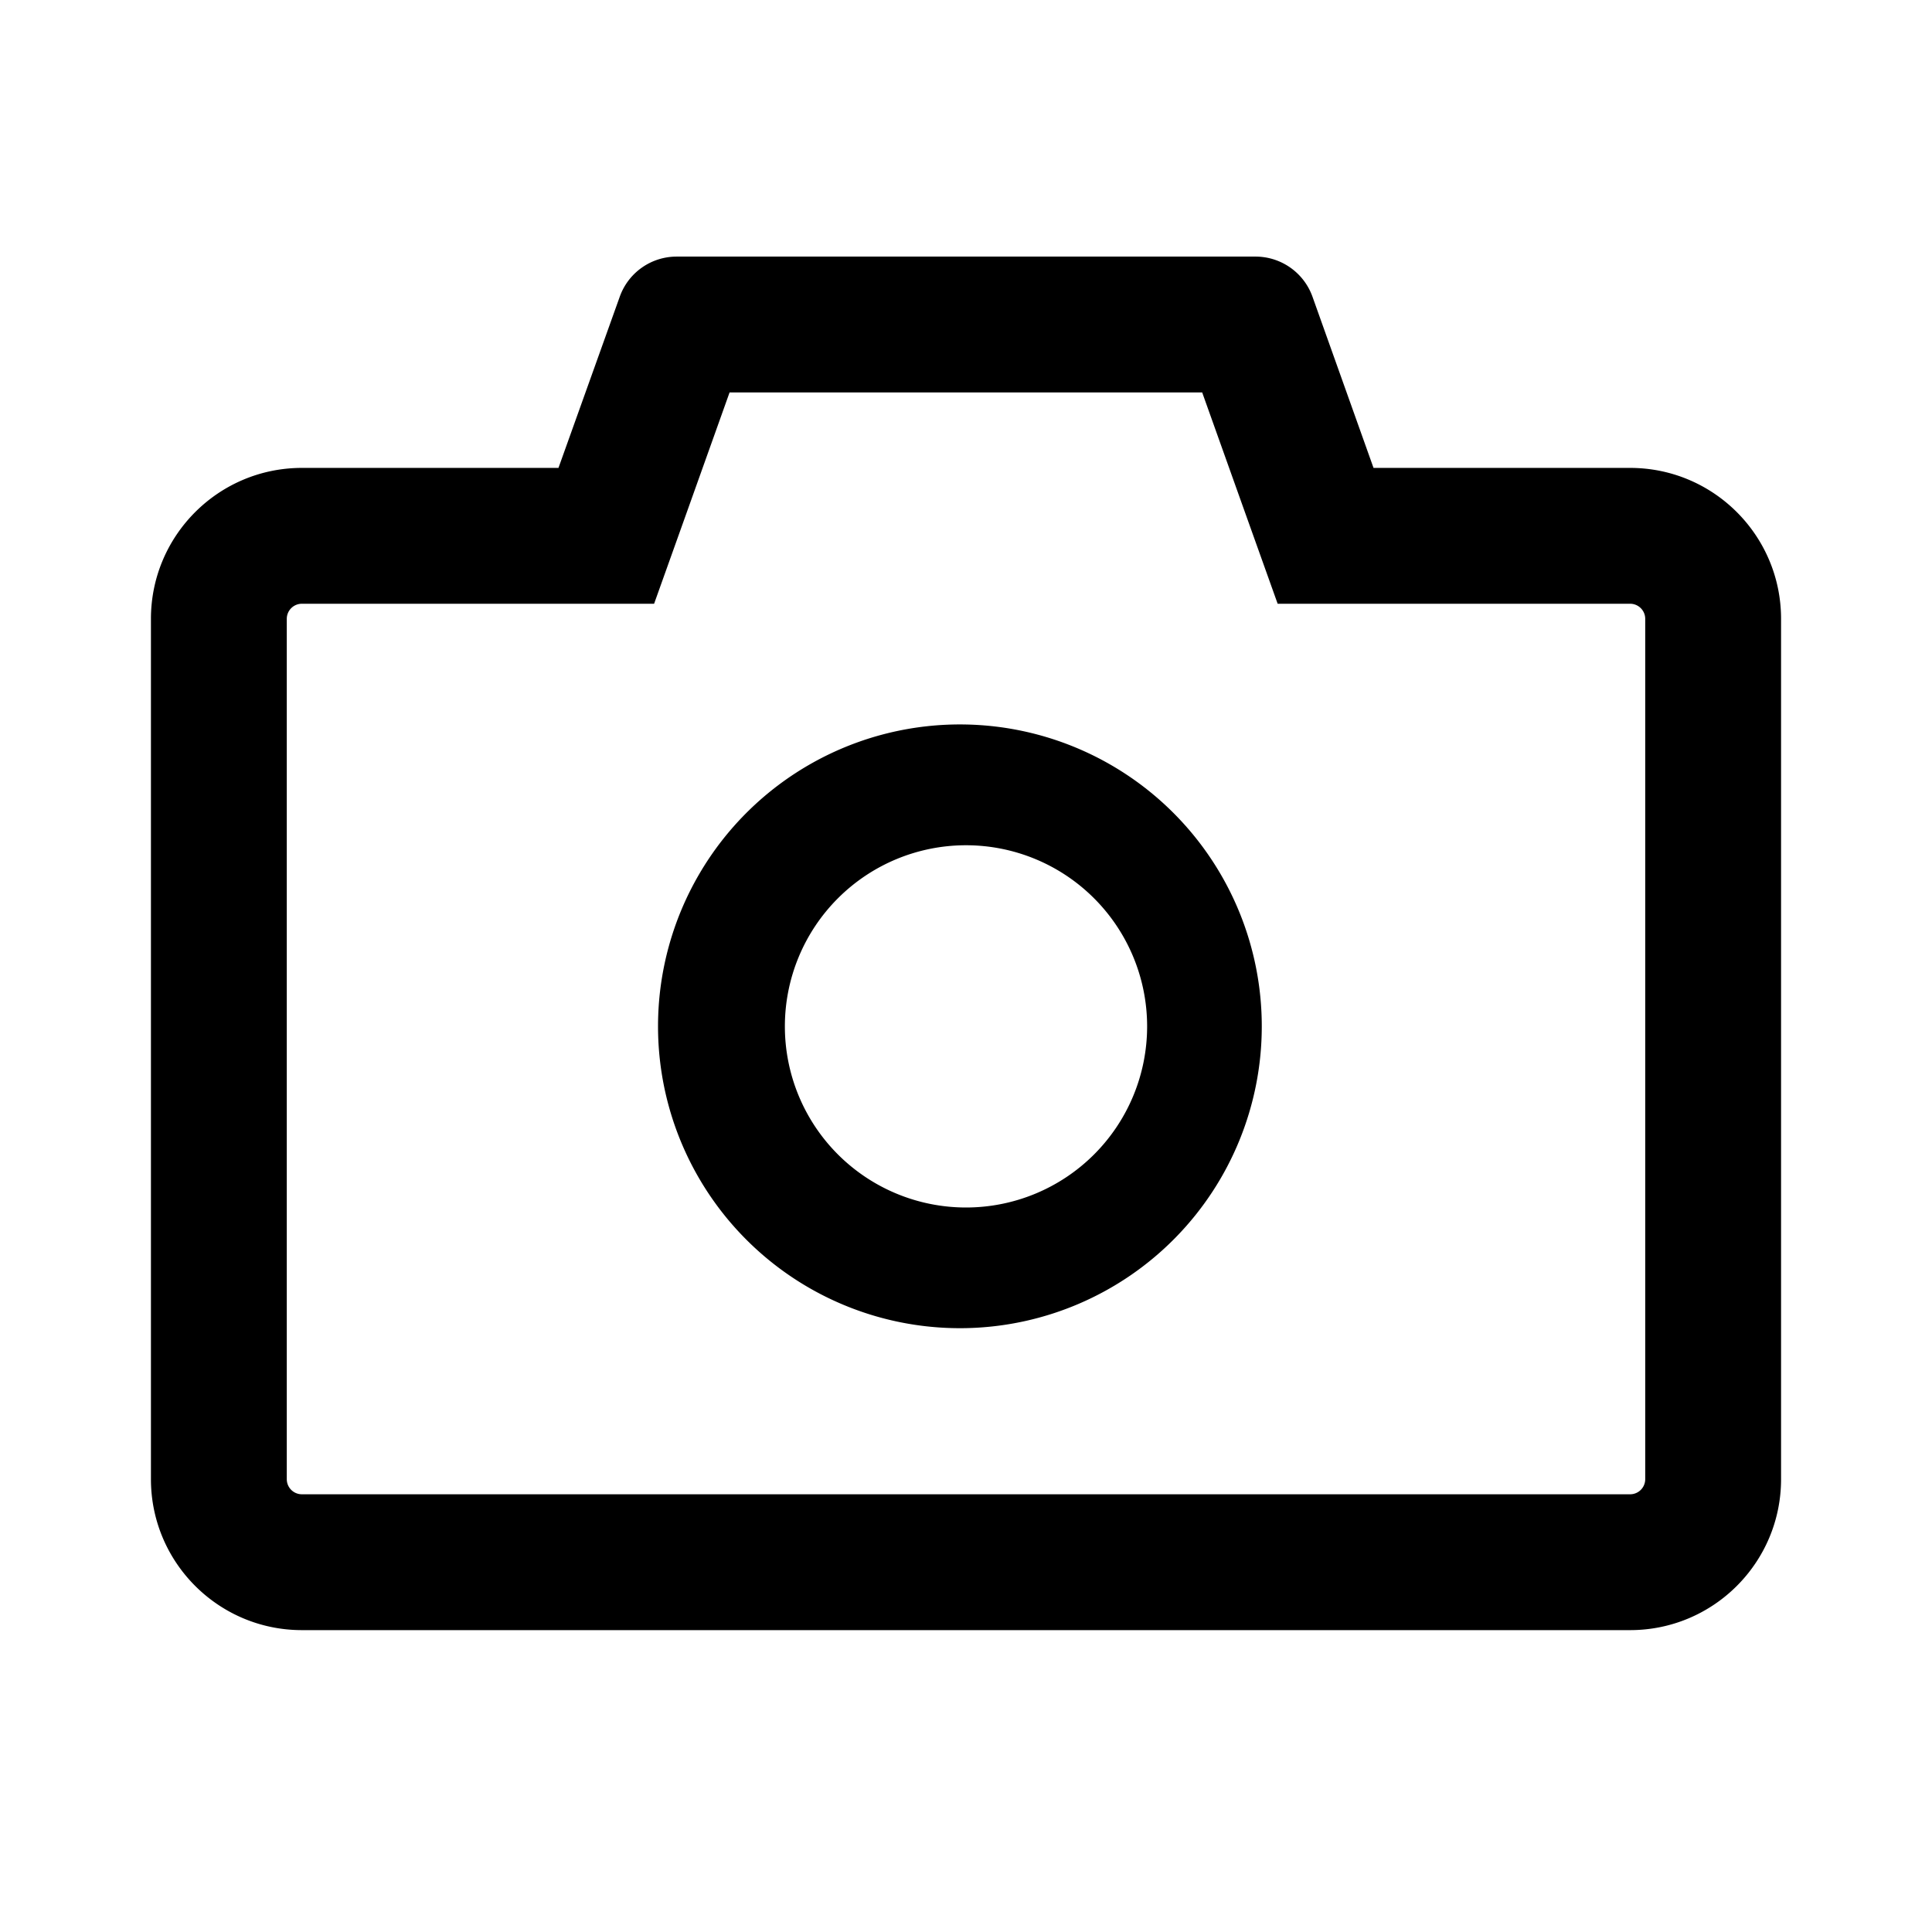 <svg xmlns="http://www.w3.org/2000/svg" width="16" height="16"><path d="M13.5 3.875h-2.125l-.506-1.419a.501.501 0 00-.472-.331H5.603a.5.5 0 00-.47.331l-.508 1.419H2.5c-.69 0-1.25.56-1.25 1.25v7.125c0 .69.56 1.25 1.25 1.25h11c.69 0 1.25-.56 1.25-1.25V5.125c0-.69-.56-1.25-1.25-1.25zm.125 8.375a.125.125 0 01-.125.125h-11a.125.125 0 01-.125-.125V5.125c0-.069.056-.125.125-.125h2.917l.267-.747.358-1.003h3.914l.358 1.003.267.747H13.5c.069 0 .125.056.125.125v7.125zM8 6a2.5 2.5 0 10-.001 4.999A2.5 2.5 0 008 6zm0 4a1.5 1.5 0 110-3 1.5 1.5 0 010 3z"/></svg>